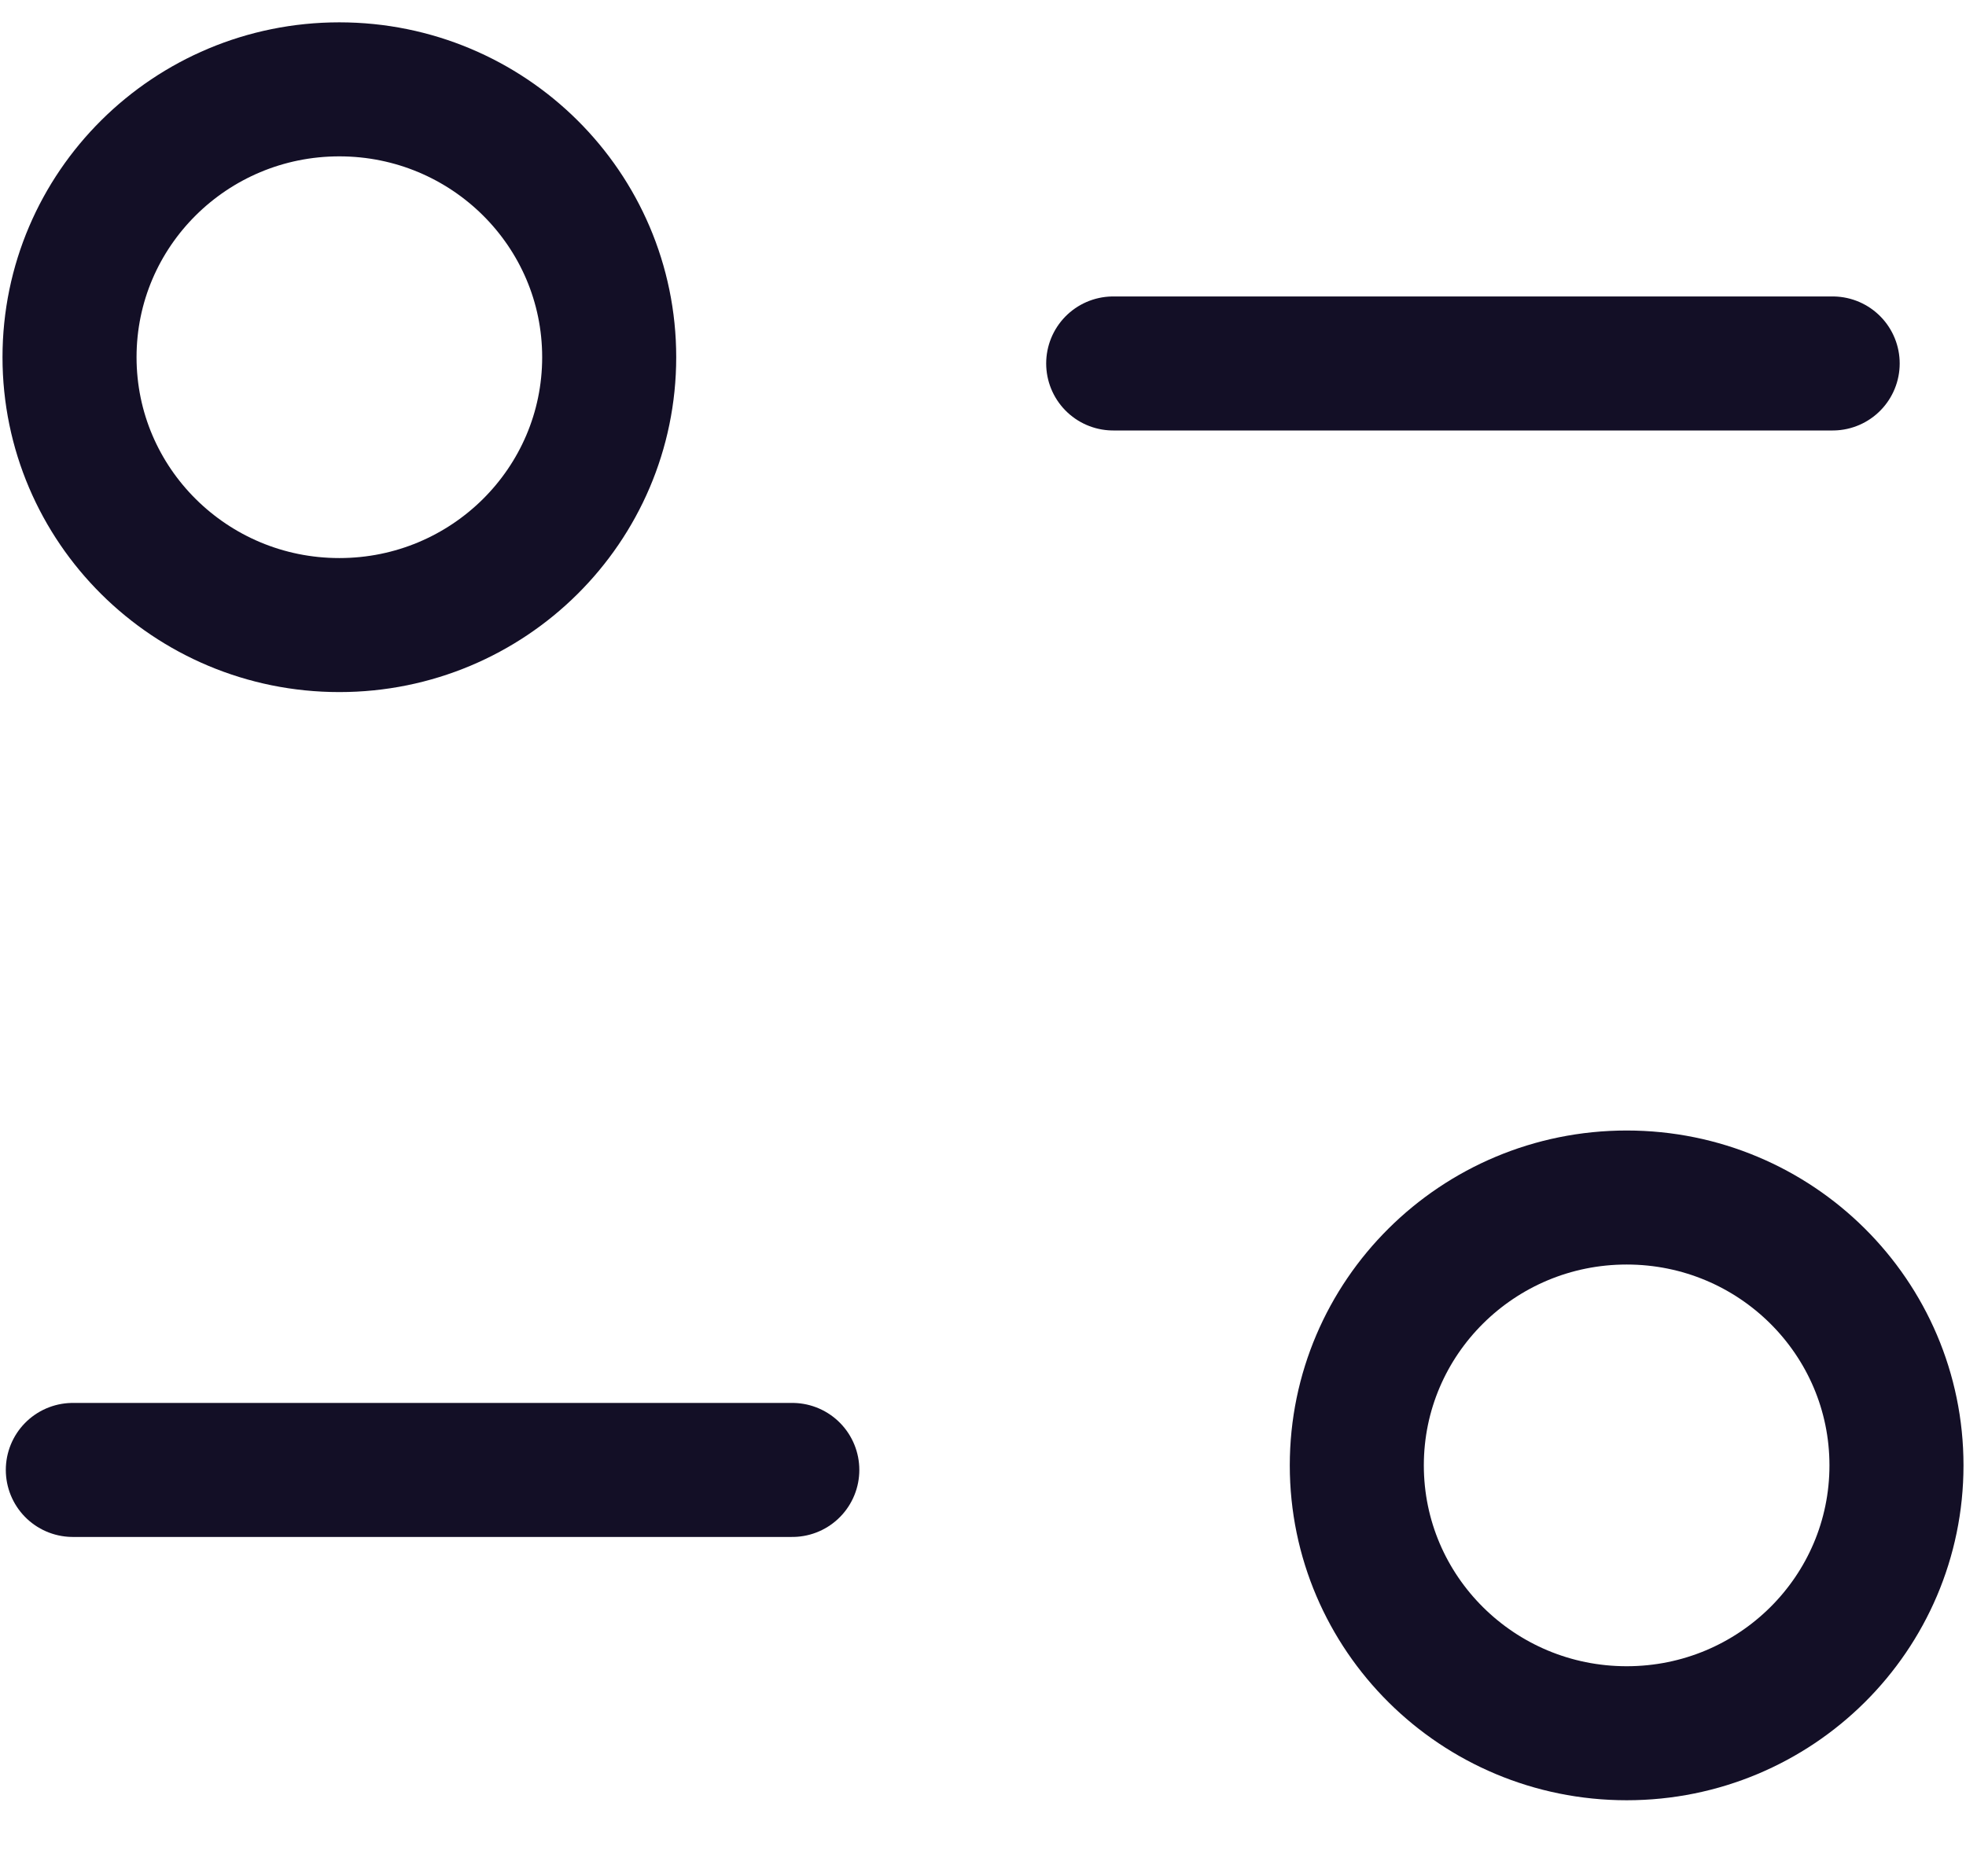 <svg width="22" height="21" viewBox="0 0 22 21" fill="none" xmlns="http://www.w3.org/2000/svg">
<g id="Filter">
<path id="Stroke 1" d="M8.866 16.452H0.815" stroke="#130F26" stroke-width="1.5" stroke-linecap="round" stroke-linejoin="round"/>
<path id="Stroke 3" d="M12.457 4.068H20.508" stroke="#130F26" stroke-width="1.5" stroke-linecap="round" stroke-linejoin="round"/>
<path id="Stroke 5" fill-rule="evenodd" clip-rule="evenodd" d="M6.817 3.998C6.817 2.342 5.465 1 3.797 1C2.13 1 0.778 2.342 0.778 3.998C0.778 5.654 2.13 6.996 3.797 6.996C5.465 6.996 6.817 5.654 6.817 3.998Z" stroke="#130F26" stroke-width="1.5" stroke-linecap="round" stroke-linejoin="round"/>
<path id="Stroke 7" fill-rule="evenodd" clip-rule="evenodd" d="M21.222 16.401C21.222 14.746 19.871 13.403 18.203 13.403C16.535 13.403 15.183 14.746 15.183 16.401C15.183 18.057 16.535 19.399 18.203 19.399C19.871 19.399 21.222 18.057 21.222 16.401Z" stroke="#130F26" stroke-width="1.5" stroke-linecap="round" stroke-linejoin="round"/>
</g>
</svg>
